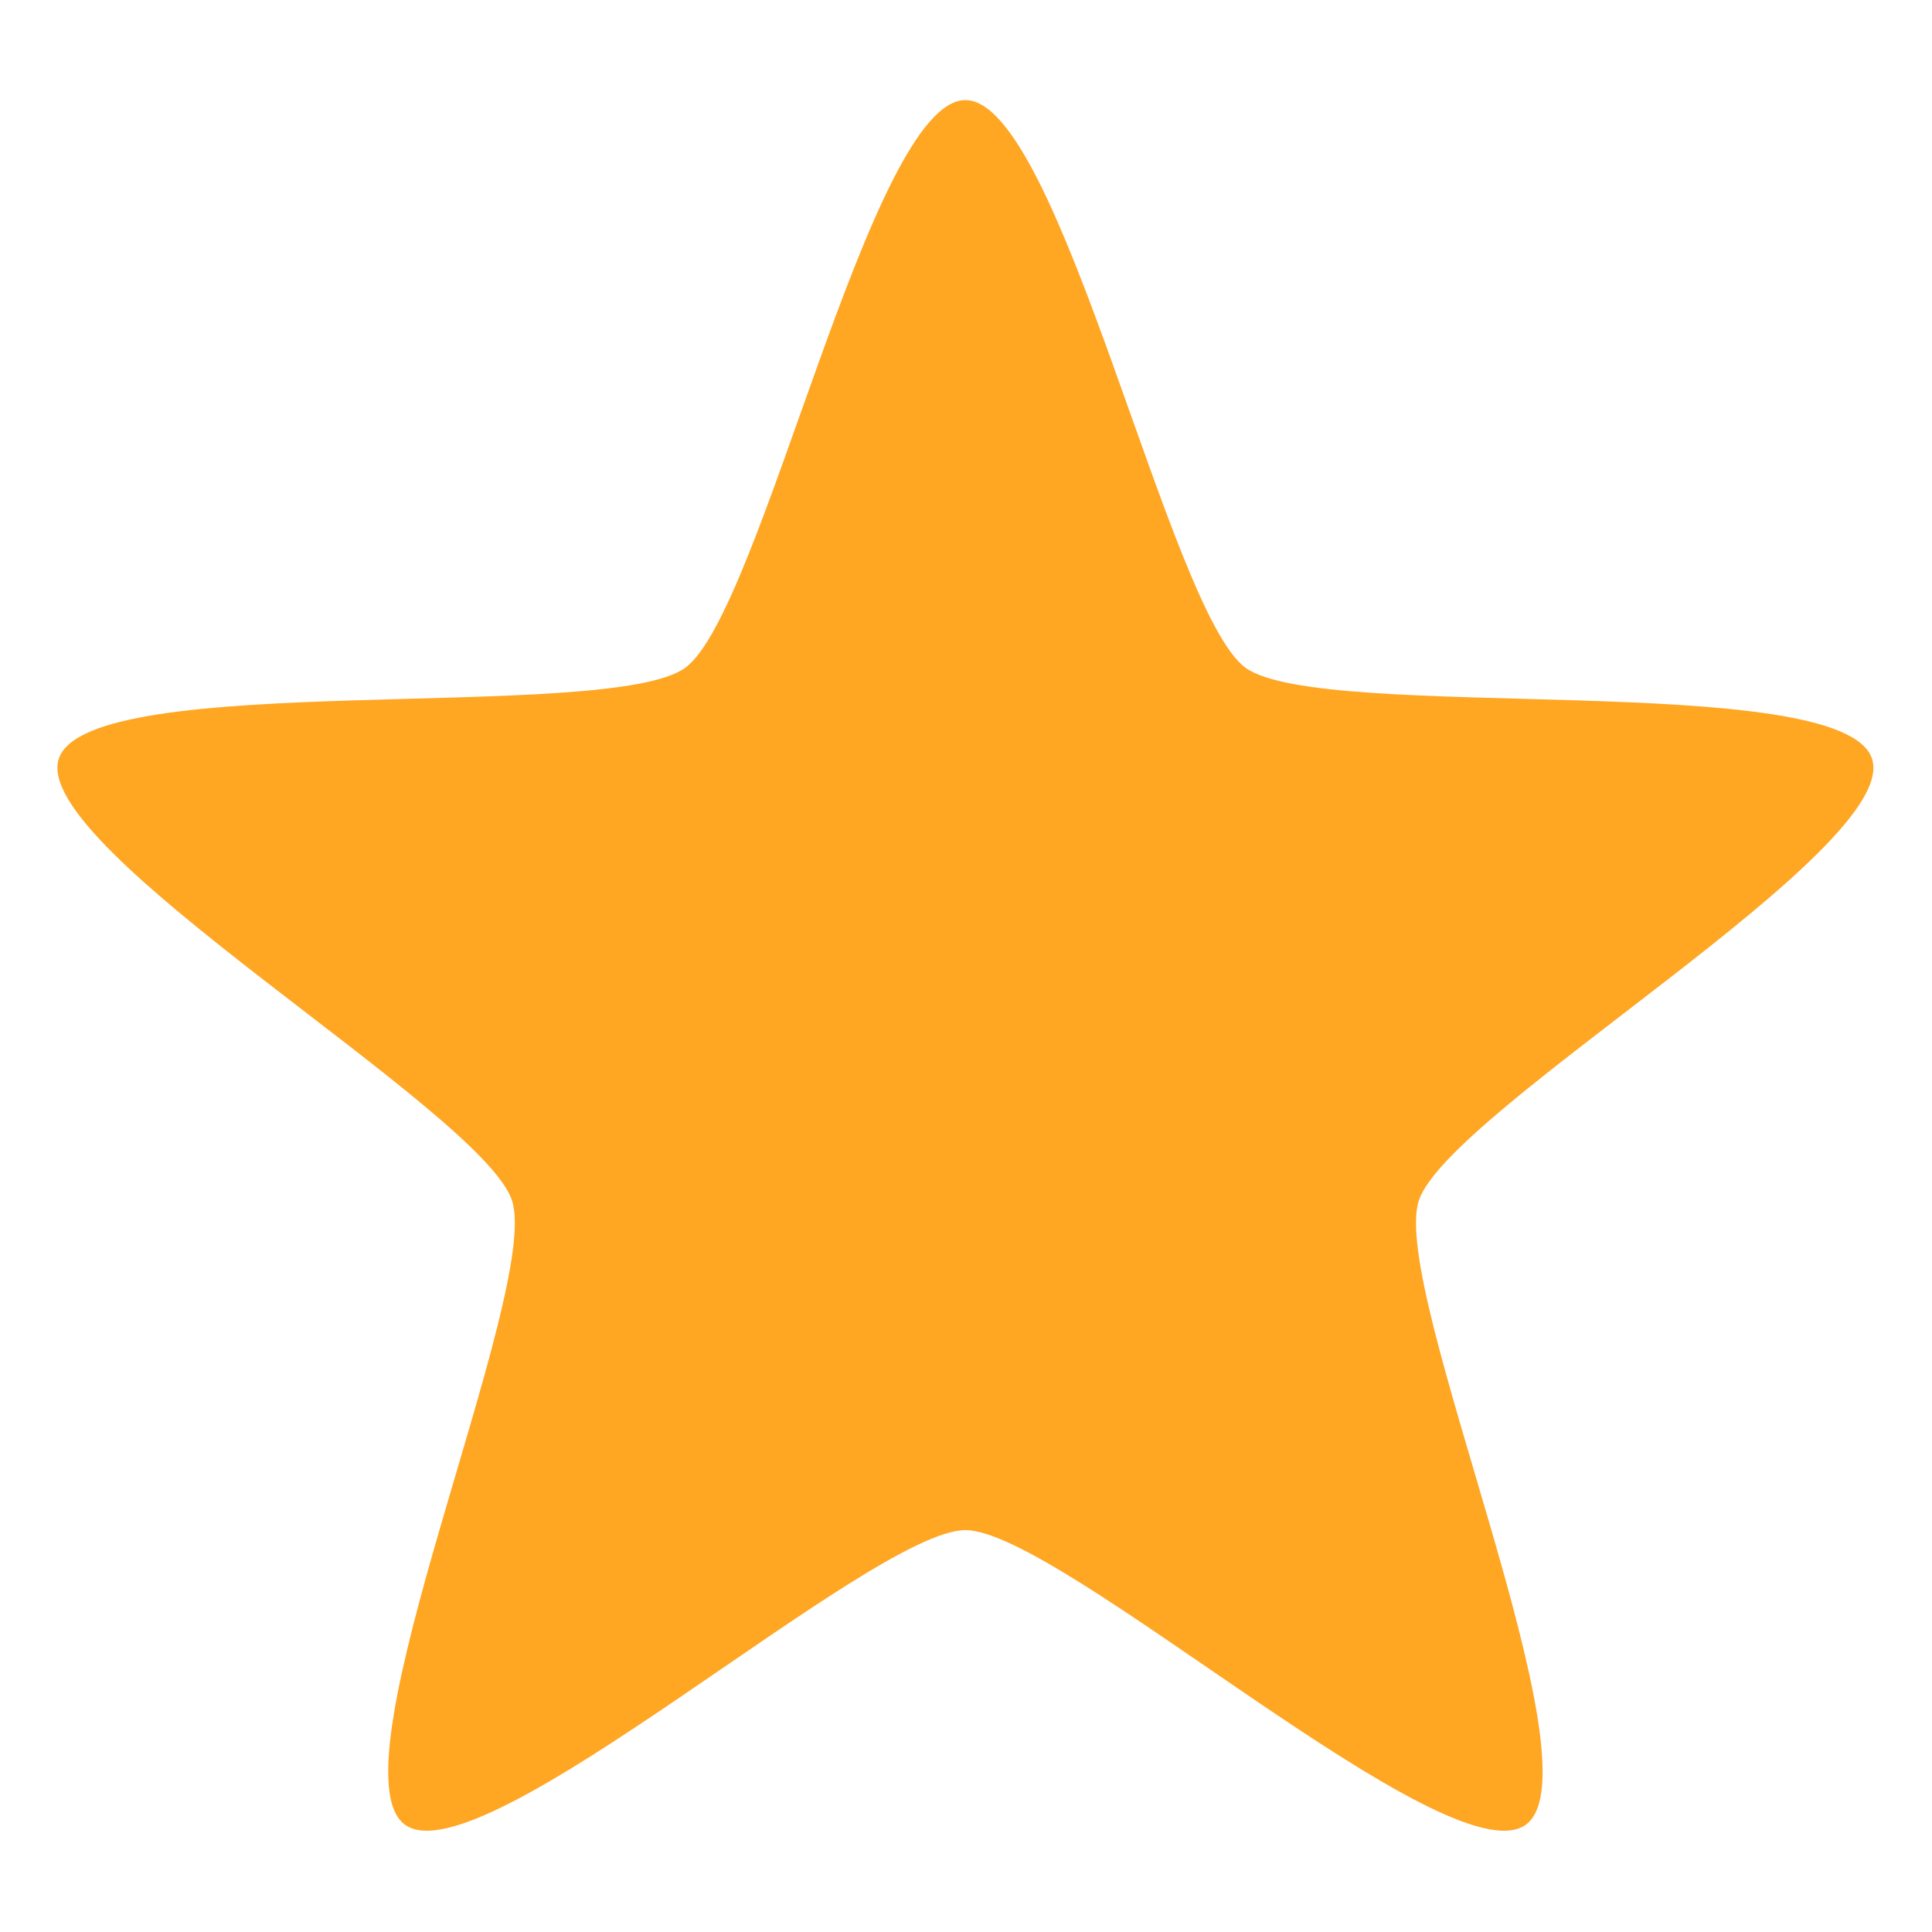 <?xml version="1.0" encoding="UTF-8" standalone="no"?>
<svg
   xmlns:dc="http://purl.org/dc/elements/1.1/"
   xmlns:cc="http://creativecommons.org/ns#"
   xmlns:rdf="http://www.w3.org/1999/02/22-rdf-syntax-ns#"
   xmlns:svg="http://www.w3.org/2000/svg"
   xmlns="http://www.w3.org/2000/svg"
   xmlns:sodipodi="http://sodipodi.sourceforge.net/DTD/sodipodi-0.dtd"
   xmlns:inkscape="http://www.inkscape.org/namespaces/inkscape"
   width="48"
   height="48"
   viewBox="0 0 48 48"
   version="1.1"
   id="svg64"
   sodipodi:docname="application-default-icon.svg"
   inkscape:version="0.92.4 (5da689c313, 2019-01-14)">
  <sodipodi:namedview
     pagecolor="#ffffff"
     bordercolor="#666666"
     borderopacity="1"
     objecttolerance="10"
     gridtolerance="10"
     guidetolerance="10"
     inkscape:pageopacity="0"
     inkscape:pageshadow="2"
     inkscape:window-width="1280"
     inkscape:window-height="954"
     id="namedview66"
     showgrid="false"
     inkscape:zoom="7.375"
     inkscape:cx="13.60707"
     inkscape:cy="29.889662"
     inkscape:window-x="0"
     inkscape:window-y="0"
     inkscape:window-maximized="1"
     inkscape:current-layer="svg64" />
  <defs
     id="defs7">
    <linearGradient
       id="linear0"
       gradientUnits="userSpaceOnUse"
       x1="381"
       y1="-41.667"
       x2="381"
       y2="-62.833"
       gradientTransform="matrix(0.035,0,0,-0.091,-0.427,22.13)">
      <stop
         offset="0"
         style="stop-color:rgb(12.941%,12.941%,12.941%);stop-opacity:0.392;"
         id="stop2" />
      <stop
         offset="1"
         style="stop-color:rgb(49.412%,34.118%,76.078%);stop-opacity:0;"
         id="stop4" />
    </linearGradient>
  </defs>
  <g
     transform="matrix(0.771,0,0,0.771,-0.494,-0.959)"
     id="surface1">
    <path
       inkscape:connector-curvature="0"
       style="fill:#ffa623;fill-opacity:1;fill-rule:nonzero;stroke:none"
       d="m 31.75,4.469 c 3.059,0 6.555,16.496 9.027,18.293 2.477,1.801 19.242,0.023 20.188,2.934 0.949,2.91 -13.66,11.328 -14.605,14.238 -0.945,2.91 5.922,18.309 3.449,20.109 -2.477,1.797 -15,-9.492 -18.059,-9.492 -3.059,0 -15.582,11.289 -18.059,9.492 C 11.219,58.242 18.086,42.844 17.141,39.934 16.195,37.023 1.586,28.605 2.535,25.695 3.48,22.785 20.246,24.562 22.723,22.762 25.195,20.965 28.691,4.469 31.75,4.469 Z m 0,0"
       id="path2" />
  </g>
</svg>
